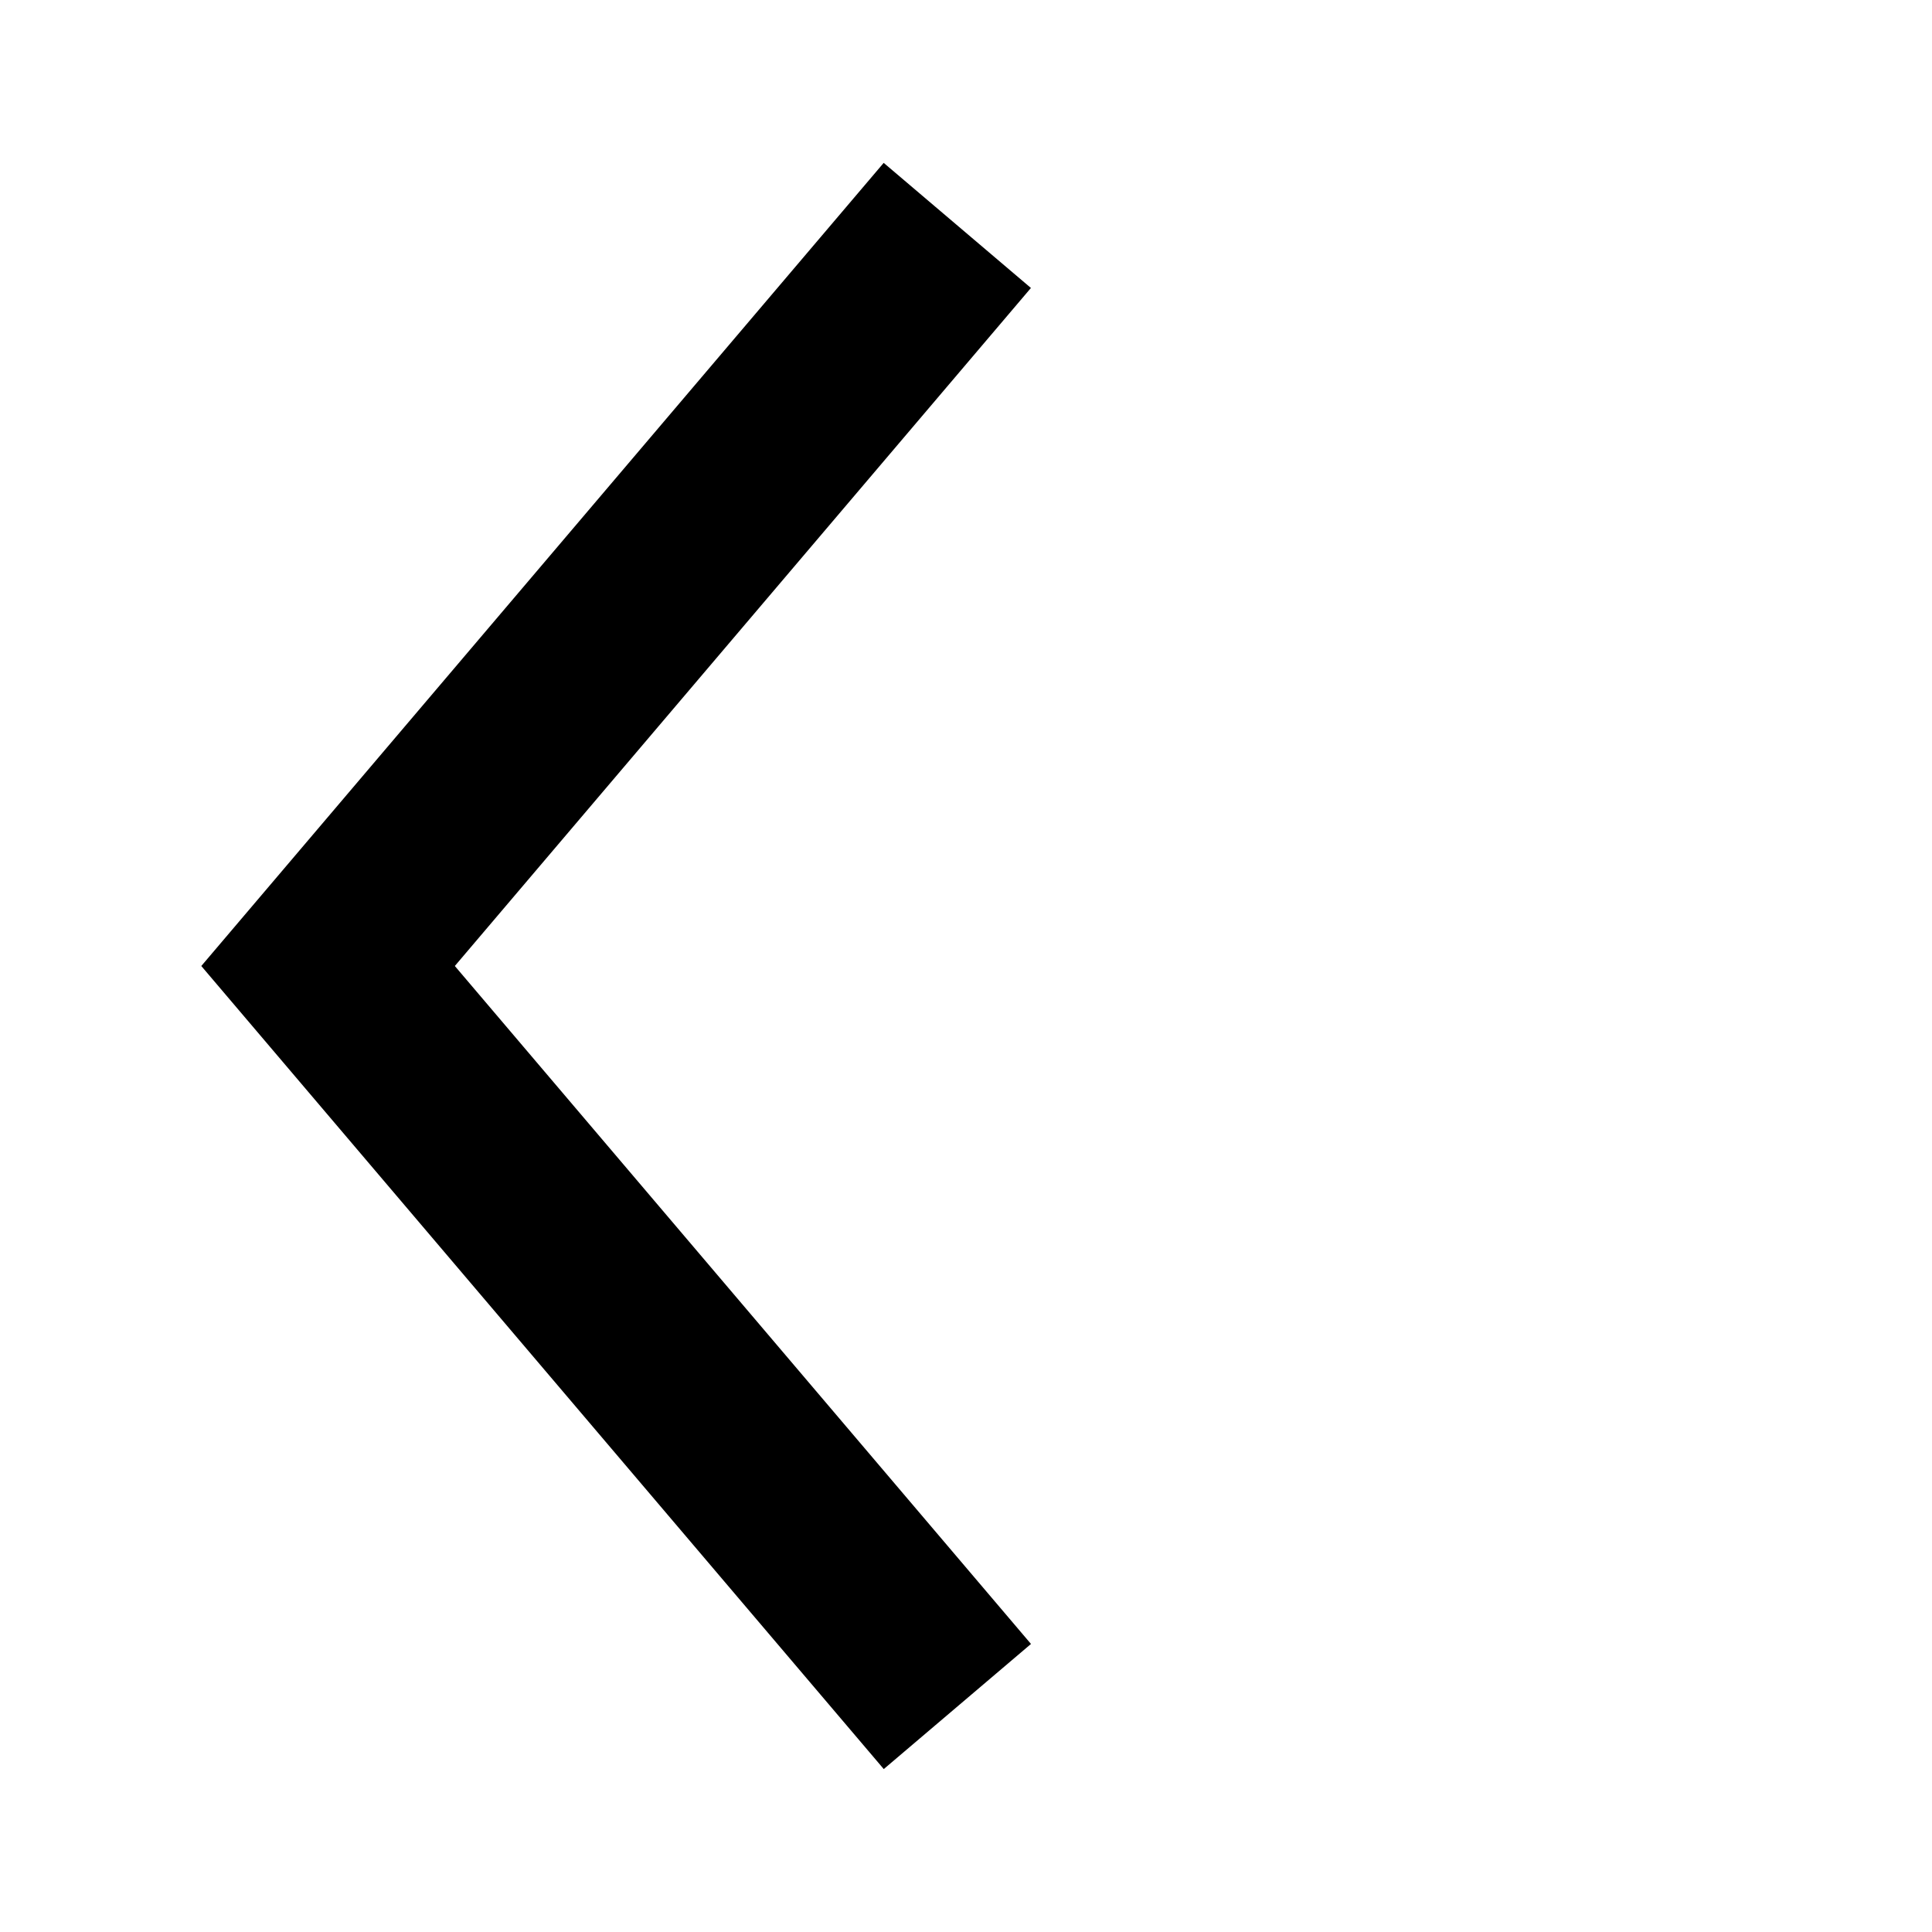<?xml version="1.0" encoding="UTF-8"?>
<svg width="20px" height="20px" viewBox="0 0 20 20" version="1.1" xmlns="http://www.w3.org/2000/svg" xmlns:xlink="http://www.w3.org/1999/xlink">
    <title>返回黑色</title>
    <g id="返回黑色" stroke="none" stroke-width="1" fill="none" fill-rule="evenodd">
        <rect id="矩形" x="0" y="0" width="20" height="20"></rect>
        <polyline id="路径" stroke="#000000" stroke-width="2" fill-rule="nonzero" transform="translate(9.91, 10) rotate(-45) translate(-9.91, -10) " points="4.49 15.421 5.304 5.394 15.331 4.579"></polyline>
    </g>
</svg>